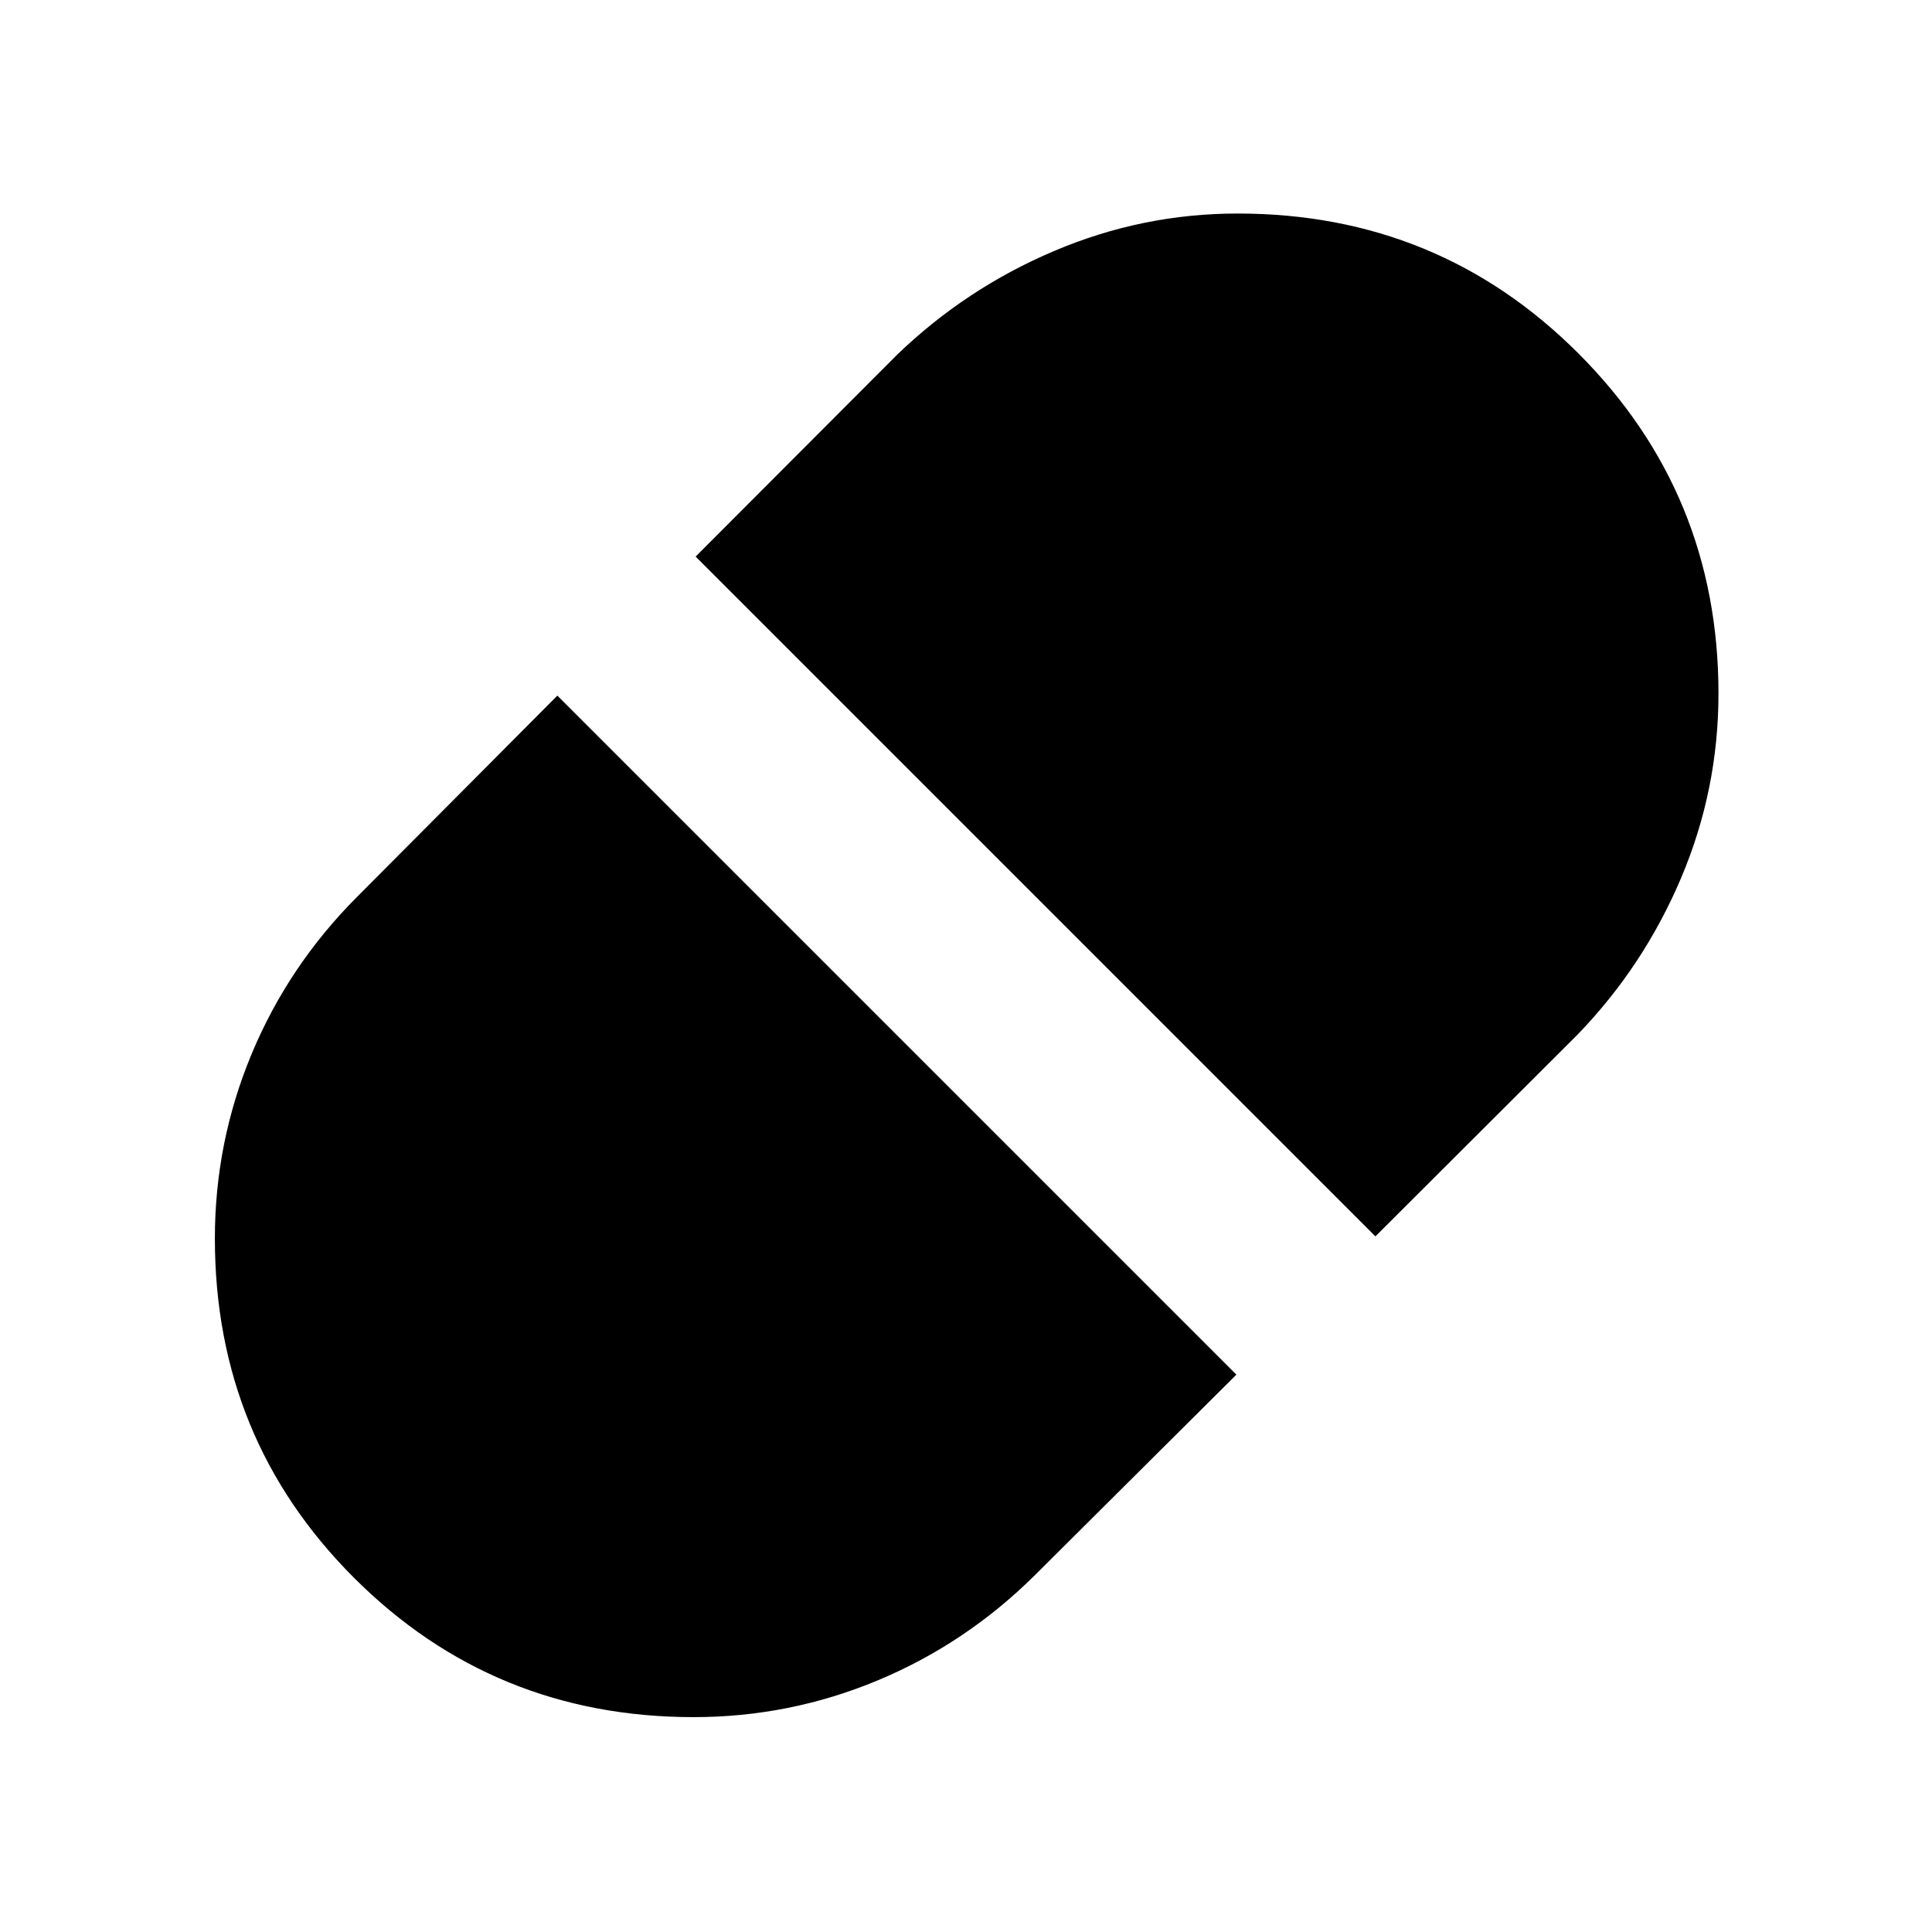 <svg xmlns="http://www.w3.org/2000/svg" height="40" viewBox="0 96 960 960" width="40"><path d="m683.435 710.348 100.29-100.102q32.948-34.004 51.561-77.89 18.613-43.887 18.613-91.708 0-99.348-69.518-168.947-69.517-69.6-169.423-69.6-47.337 0-91.191 18.622-43.853 18.621-78.013 51.552l-100.102 100.29 337.783 337.783ZM344.709 949.232q47.67 0 91.471-18.278t78.066-52.273l100.102-99.623-337.406-337.406-99.623 100.102q-34.012 34.109-52.282 77.943-18.269 43.834-18.269 91.735 0 99.512 69.227 168.656 69.226 69.144 168.714 69.144Z"/></svg>
